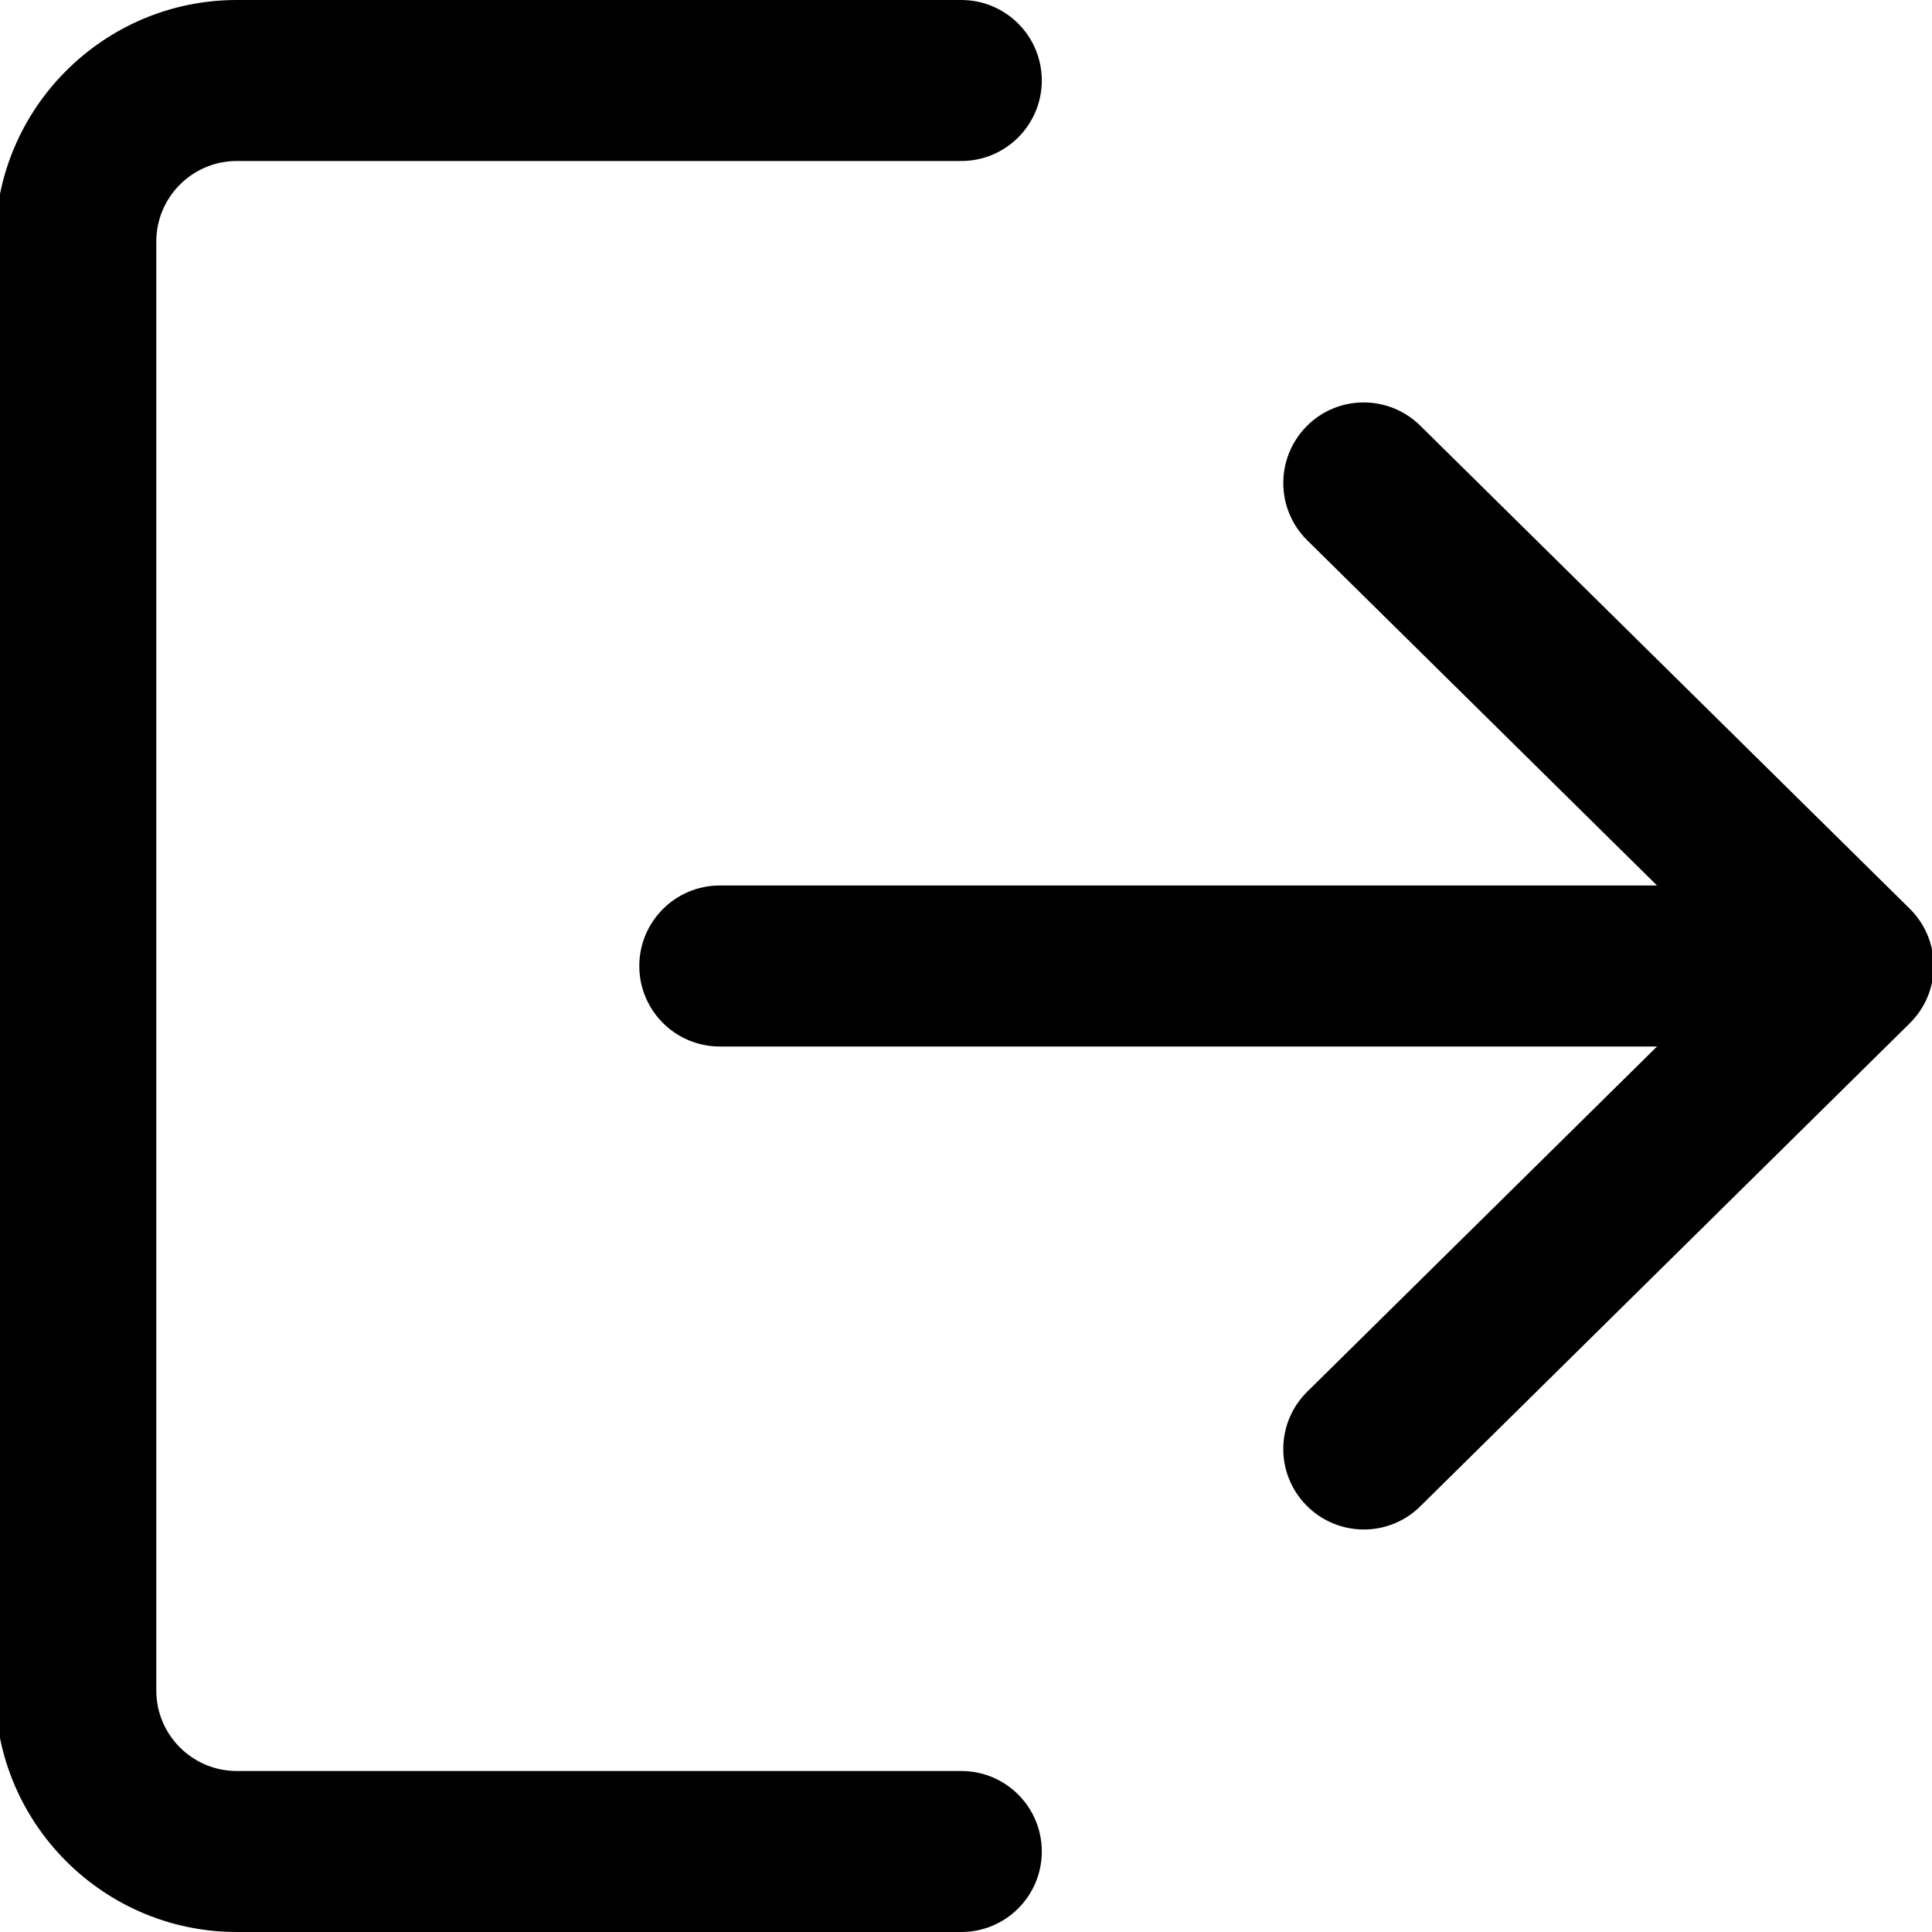 <svg width="30" height="30" viewBox="0 0 30 30" fill="none" xmlns="http://www.w3.org/2000/svg">
<path d="M14.927 30H3.677C1.609 30 -0.073 28.317 -0.073 26.25V3.75C-0.073 1.683 1.609 0 3.677 0H14.927C15.617 0 16.177 0.56 16.177 1.25C16.177 1.94 15.617 2.5 14.927 2.5H3.677C2.988 2.5 2.427 3.061 2.427 3.75V26.25C2.427 26.94 2.988 27.5 3.677 27.5H14.927C15.617 27.5 16.177 28.059 16.177 28.75C16.177 29.441 15.617 30 14.927 30Z" fill="currentColor"/>
<path d="M26.177 16.25H11.177C10.487 16.25 9.927 15.691 9.927 15C9.927 14.31 10.487 13.75 11.177 13.75H26.177C26.868 13.75 27.427 14.31 27.427 15C27.427 15.691 26.868 16.25 26.177 16.25Z" fill="currentColor"/>
<path d="M21.177 23.75C20.854 23.75 20.532 23.625 20.287 23.377C19.802 22.886 19.807 22.095 20.299 21.61L26.997 15L20.299 8.39C19.807 7.905 19.803 7.114 20.287 6.621C20.77 6.129 21.564 6.125 22.054 6.61L29.654 14.11C29.892 14.345 30.027 14.665 30.027 15C30.027 15.335 29.893 15.654 29.654 15.89L22.054 23.39C21.812 23.63 21.494 23.75 21.177 23.75Z" fill="currentColor"/>
</svg>
